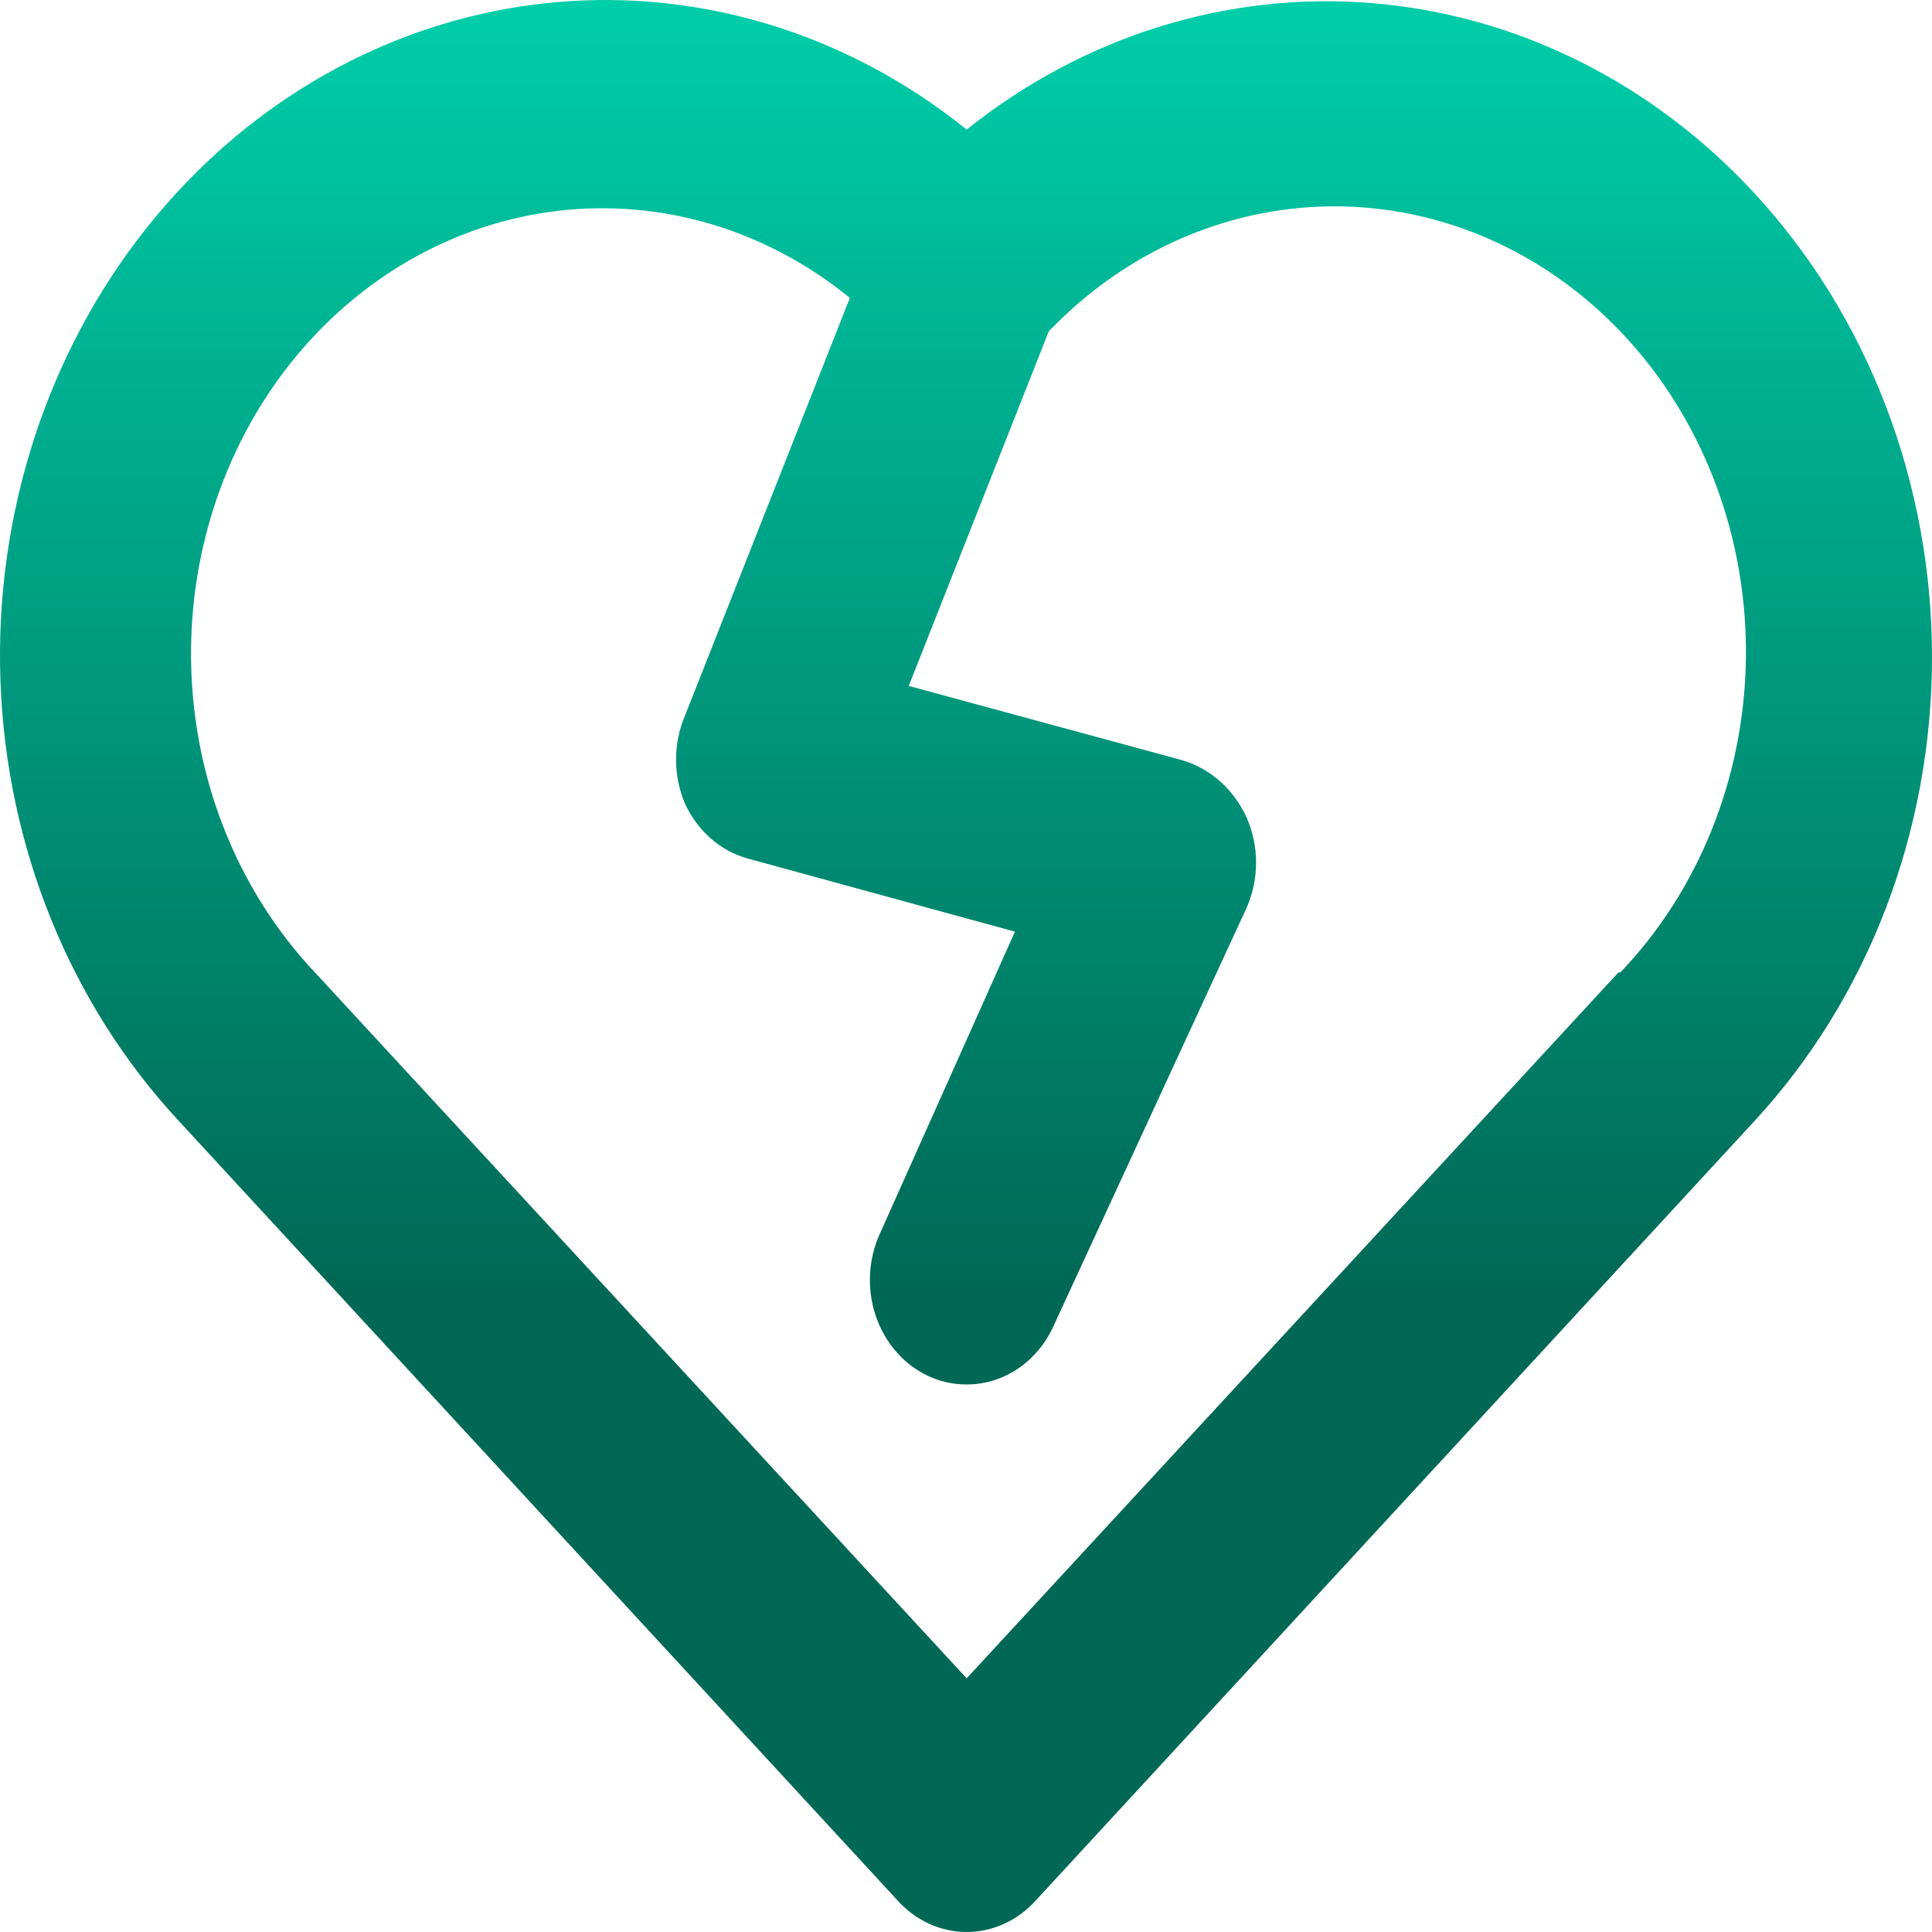 <svg width="154" height="154" viewBox="0 0 154 154" fill="none" xmlns="http://www.w3.org/2000/svg">
<path d="M139.855 15.413C131.684 6.561 120.851 1.179 109.326 0.246C97.801 -0.688 86.35 2.89 77.054 10.329C67.262 2.44 55.074 -1.137 42.944 0.318C30.814 1.772 19.644 8.151 11.683 18.169C3.721 28.187 -0.44 41.1 0.037 54.307C0.514 67.515 5.594 80.037 14.253 89.35L71.59 151.534C72.305 152.316 73.157 152.936 74.094 153.359C75.032 153.782 76.038 154 77.054 154C78.07 154 79.076 153.782 80.014 153.359C80.952 152.936 81.803 152.316 82.519 151.534L139.855 89.35C144.34 84.497 147.897 78.734 150.324 72.39C152.751 66.047 154 59.248 154 52.382C154 45.516 152.751 38.716 150.324 32.373C147.897 26.03 144.34 20.267 139.855 15.413ZM129.004 77.514L77.054 133.779L25.105 77.514C19.144 71.208 15.623 62.68 15.258 53.664C14.893 44.647 17.712 35.819 23.141 28.973C28.571 22.126 36.203 17.776 44.488 16.805C52.772 15.835 61.087 18.318 67.742 23.749L54.581 57.091C54.124 58.177 53.887 59.357 53.887 60.551C53.887 61.744 54.124 62.924 54.581 64.01C55.07 65.095 55.771 66.052 56.634 66.814C57.498 67.577 58.505 68.128 59.584 68.428L80.902 74.263L70.128 98.353C69.681 99.338 69.418 100.408 69.355 101.503C69.291 102.598 69.428 103.696 69.757 104.734C70.085 105.772 70.6 106.729 71.272 107.551C71.943 108.372 72.757 109.043 73.668 109.523C74.723 110.076 75.882 110.361 77.054 110.356C78.497 110.359 79.911 109.923 81.136 109.098C82.36 108.273 83.346 107.091 83.981 105.688L99.373 72.346C99.866 71.226 100.121 70.001 100.121 68.761C100.121 67.521 99.866 66.297 99.373 65.177C98.865 64.059 98.141 63.072 97.252 62.282C96.363 61.491 95.328 60.915 94.217 60.592L72.437 54.674L83.596 26.416C89.852 19.872 98.252 16.288 106.948 16.453C115.644 16.617 123.924 20.516 129.966 27.291C136.008 34.068 139.317 43.165 139.165 52.584C139.014 62.002 135.414 70.97 129.158 77.514H129.004Z" fill="url(#paint0_linear_2952_20036)"/>
<defs>
<linearGradient id="paint0_linear_2952_20036" x1="77" y1="0" x2="77" y2="154" gradientUnits="userSpaceOnUse">
<stop stop-color="#00CEA9"/>
<stop offset="0.67" stop-color="#006855"/>
</linearGradient>
</defs>
</svg>
